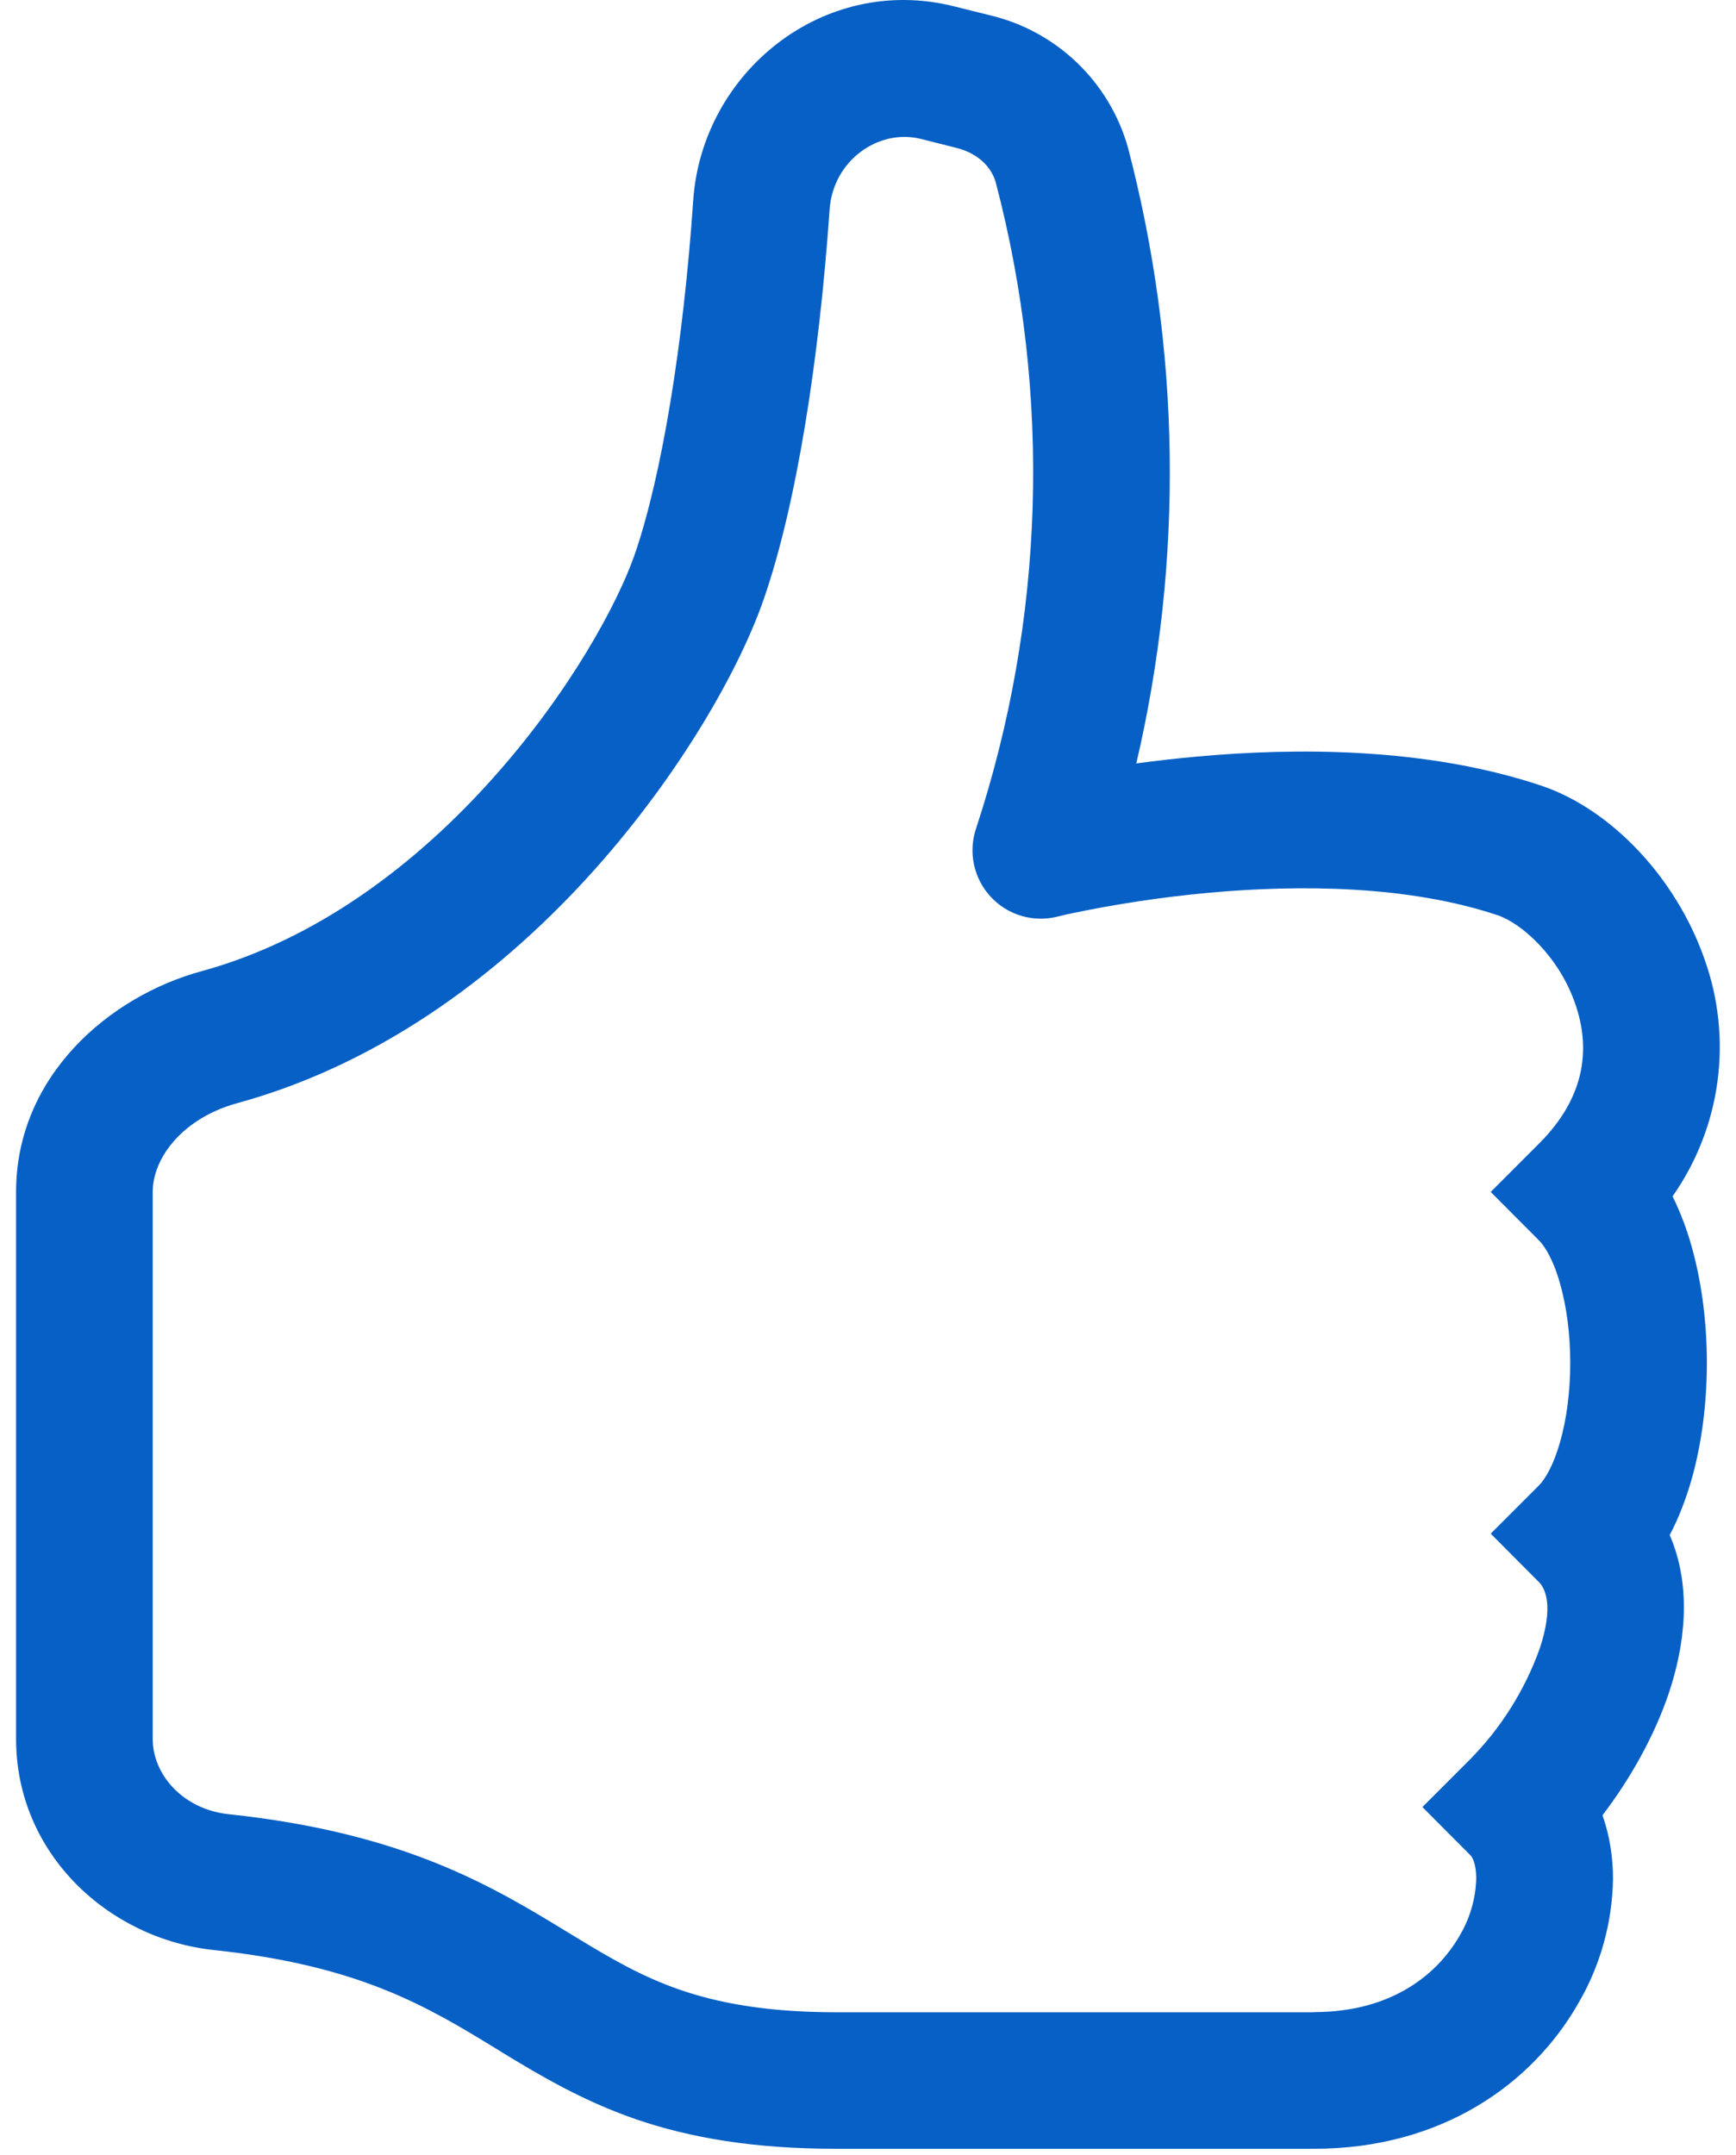 <svg width="54" height="67" viewBox="0 0 54 67" fill="none" xmlns="http://www.w3.org/2000/svg">
<path d="M29.672 0.196C25.609 -0.82 21.835 2.253 21.563 6.231C21.257 10.698 20.585 14.799 19.744 17.238C19.213 18.768 17.708 21.544 15.324 24.204C12.957 26.852 9.876 29.211 6.267 30.197C3.411 30.974 0.5 33.448 0.5 37.06V54.065C0.5 57.656 3.398 60.287 6.654 60.631C11.201 61.115 13.301 62.395 15.443 63.704L15.647 63.831C16.803 64.532 18.104 65.31 19.77 65.888C21.457 66.466 23.429 66.81 26 66.81H40.875C44.857 66.81 47.671 64.783 49.094 62.288C49.783 61.111 50.154 59.776 50.174 58.412C50.174 57.766 50.076 57.086 49.847 56.44C50.701 55.323 51.462 53.984 51.921 52.611C52.388 51.209 52.652 49.373 51.938 47.728C52.231 47.175 52.448 46.585 52.614 46.015C52.941 44.868 53.094 43.601 53.094 42.373C53.094 41.149 52.941 39.887 52.614 38.735C52.465 38.205 52.269 37.69 52.027 37.196C52.771 36.138 53.25 34.915 53.423 33.633C53.596 32.35 53.458 31.045 53.022 29.827C52.146 27.311 50.123 25.152 47.922 24.421C44.322 23.222 40.259 23.248 37.228 23.524C36.599 23.581 35.972 23.652 35.346 23.737C36.82 17.423 36.73 10.844 35.082 4.573C34.796 3.569 34.246 2.659 33.49 1.938C32.733 1.217 31.799 0.711 30.781 0.472L29.672 0.196ZM40.875 62.565H26C23.832 62.565 22.332 62.271 21.155 61.868C19.961 61.455 19.005 60.899 17.857 60.197L17.687 60.095C15.328 58.655 12.595 56.989 7.104 56.406C5.689 56.253 4.75 55.174 4.75 54.069V37.06C4.75 35.981 5.71 34.753 7.385 34.298C12.039 33.023 15.787 30.065 18.494 27.039C21.193 24.021 23.017 20.77 23.756 18.632C24.789 15.657 25.486 11.118 25.805 6.52C25.911 4.981 27.334 3.995 28.639 4.318L29.753 4.599C30.433 4.769 30.849 5.207 30.977 5.683C32.712 12.296 32.498 19.27 30.36 25.764C30.239 26.125 30.218 26.512 30.298 26.885C30.378 27.257 30.556 27.601 30.815 27.881C31.073 28.161 31.402 28.366 31.767 28.475C32.132 28.584 32.52 28.593 32.889 28.501L32.902 28.497L32.962 28.484L33.208 28.424C34.661 28.116 36.132 27.893 37.611 27.757C40.429 27.502 43.803 27.528 46.578 28.454C47.322 28.701 48.491 29.729 49.001 31.217C49.456 32.526 49.371 34.064 47.87 35.56L46.37 37.06L47.87 38.565C48.053 38.748 48.317 39.164 48.525 39.904C48.729 40.613 48.844 41.476 48.844 42.373C48.844 43.274 48.729 44.132 48.525 44.846C48.312 45.586 48.053 46.002 47.87 46.185L46.37 47.685L47.87 49.19C48.07 49.39 48.334 49.942 47.892 51.264C47.431 52.546 46.699 53.713 45.745 54.685L44.245 56.185L45.745 57.69C45.771 57.711 45.92 57.902 45.92 58.412C45.901 59.036 45.724 59.644 45.406 60.18C44.704 61.404 43.268 62.56 40.875 62.56V62.565Z" fill="#0760C5"/>
</svg>
